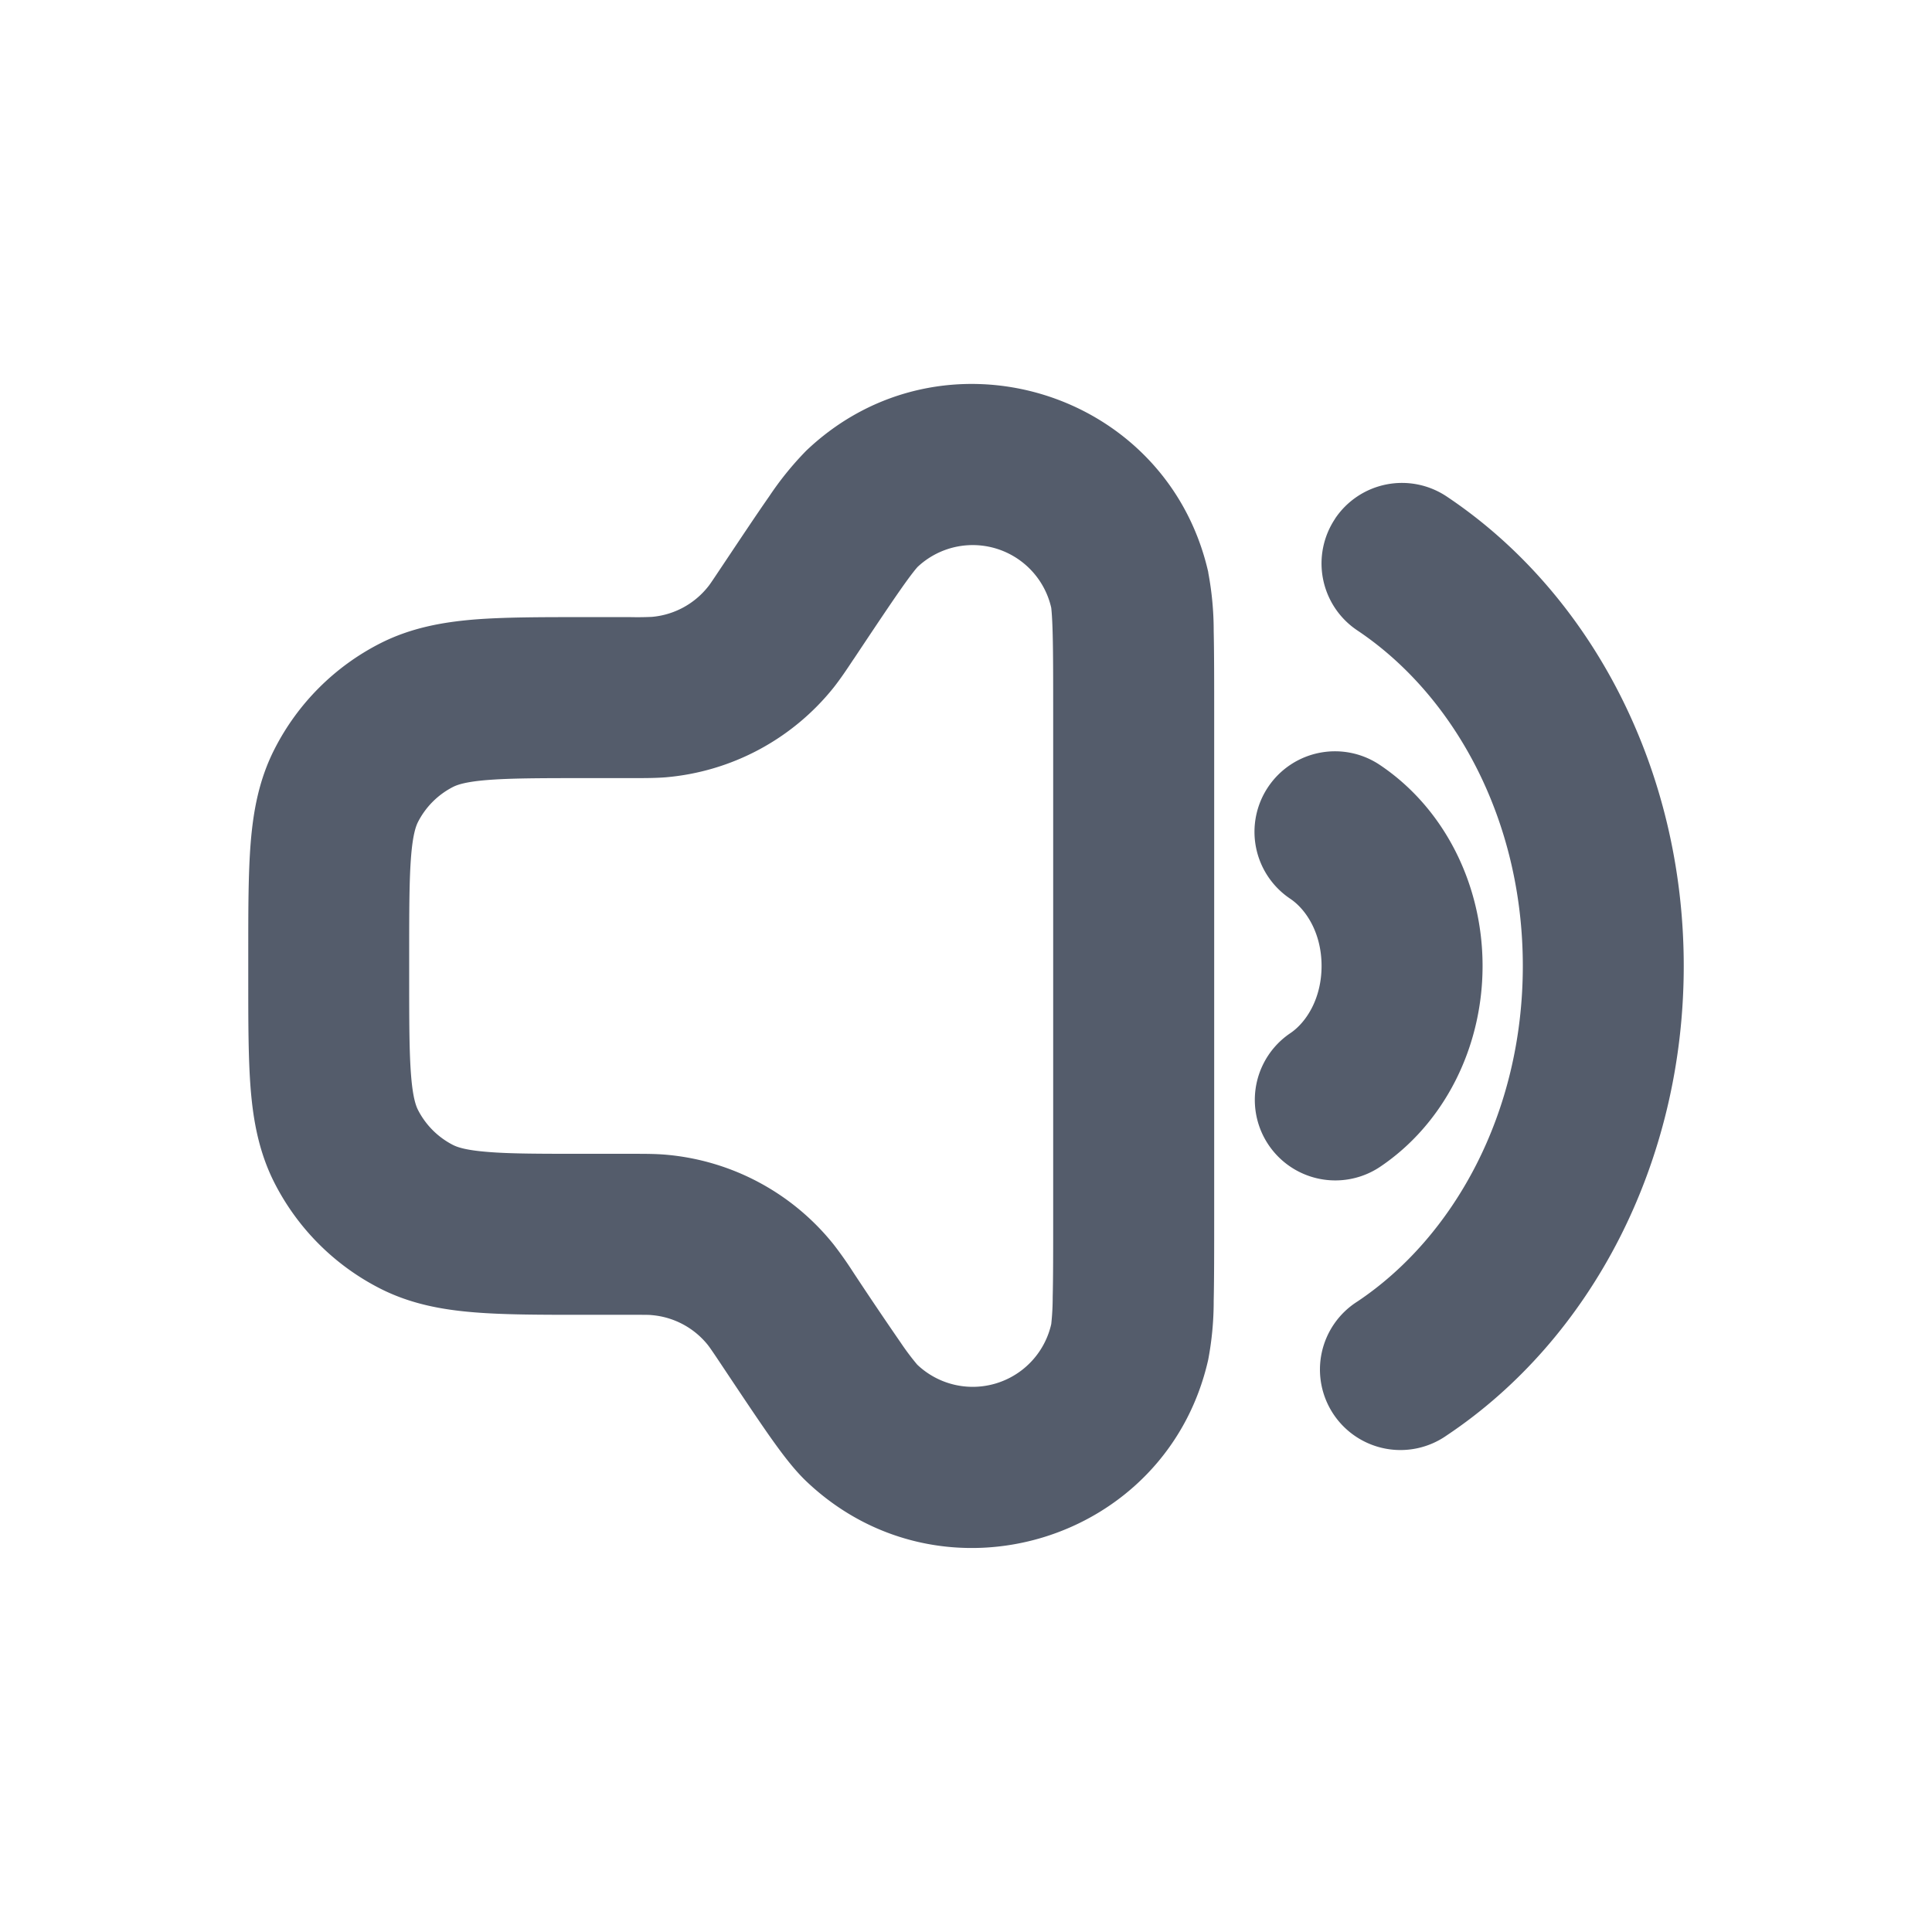 <svg xmlns="http://www.w3.org/2000/svg" width="24" height="24" fill="none">
  <path
    fill="#545C6B"
    fill-rule="evenodd"
    d="M15.01 7.11c-.515-2.271-3.307-3.117-4.994-1.512a3.898 3.898 0 0 0-.462.57c-.154.22-.35.515-.598.886l-.008.012c-.11.165-.133.199-.154.224a1 1 0 0 1-.696.373 3.868 3.868 0 0 1-.272.003h-.581c-.527 0-.982 0-1.357.03-.395.033-.788.104-1.167.297a3 3 0 0 0-1.31 1.311c-.194.379-.265.772-.297 1.167-.03.375-.03.83-.03 1.357v.344c0 .527 0 .981.03 1.356.032.395.103.788.296 1.167a3 3 0 0 0 1.311 1.311c.379.193.772.264 1.167.296.375.031.83.031 1.357.031h.581c.2 0 .24 0 .272.004a1 1 0 0 1 .696.372c.02.026.044.059.154.224l.008.012c.248.372.444.666.598.886.144.204.3.416.462.57 1.687 1.605 4.48.76 4.993-1.511a3.9 3.9 0 0 0 .068-.732c.006-.268.006-.622.006-1.068V8.91c0-.446 0-.8-.006-1.068a3.9 3.9 0 0 0-.068-.731Zm-3.616-.063a1 1 0 0 1 1.665.504c0 .006.012.086.018.338.006.241.006.57.006 1.034v6.153c0 .464 0 .793-.006 1.034a3.13 3.13 0 0 1-.018.338 1 1 0 0 1-1.665.504 3.125 3.125 0 0 1-.203-.27 48.981 48.981 0 0 1-.579-.858l-.017-.026a4.794 4.794 0 0 0-.238-.337 3 3 0 0 0-2.087-1.117c-.13-.011-.262-.011-.412-.011H7.283c-.576 0-.949 0-1.232-.024-.272-.022-.372-.06-.422-.085a1 1 0 0 1-.437-.437c-.025-.05-.063-.15-.085-.422-.023-.283-.024-.655-.024-1.232v-.267c0-.576.001-.948.024-1.232.022-.271.06-.372.085-.422a1 1 0 0 1 .437-.437c.05-.025.15-.063.422-.085.283-.023.656-.024 1.232-.024H7.858c.15 0 .282 0 .412-.01a3 3 0 0 0 2.088-1.118c.08-.102.154-.211.237-.337l.018-.026c.257-.386.44-.66.578-.857.145-.207.2-.267.203-.27Zm5.19-.603a1 1 0 0 1 1.388-.276c1.796 1.2 2.944 3.39 2.944 5.832 0 2.441-1.148 4.632-2.944 5.831a1 1 0 1 1-1.11-1.663c1.193-.797 2.055-2.337 2.055-4.168 0-1.832-.863-3.372-2.056-4.169a1 1 0 0 1-.276-1.387Zm-.832 3.334a1 1 0 0 1 1.387-.277c.799.534 1.278 1.481 1.278 2.498 0 1.018-.48 1.965-1.278 2.499a1 1 0 0 1-1.111-1.663c.197-.132.389-.428.389-.836 0-.407-.192-.703-.39-.835a1 1 0 0 1-.275-1.386Z"
    clip-rule="evenodd"
  />
</svg>
